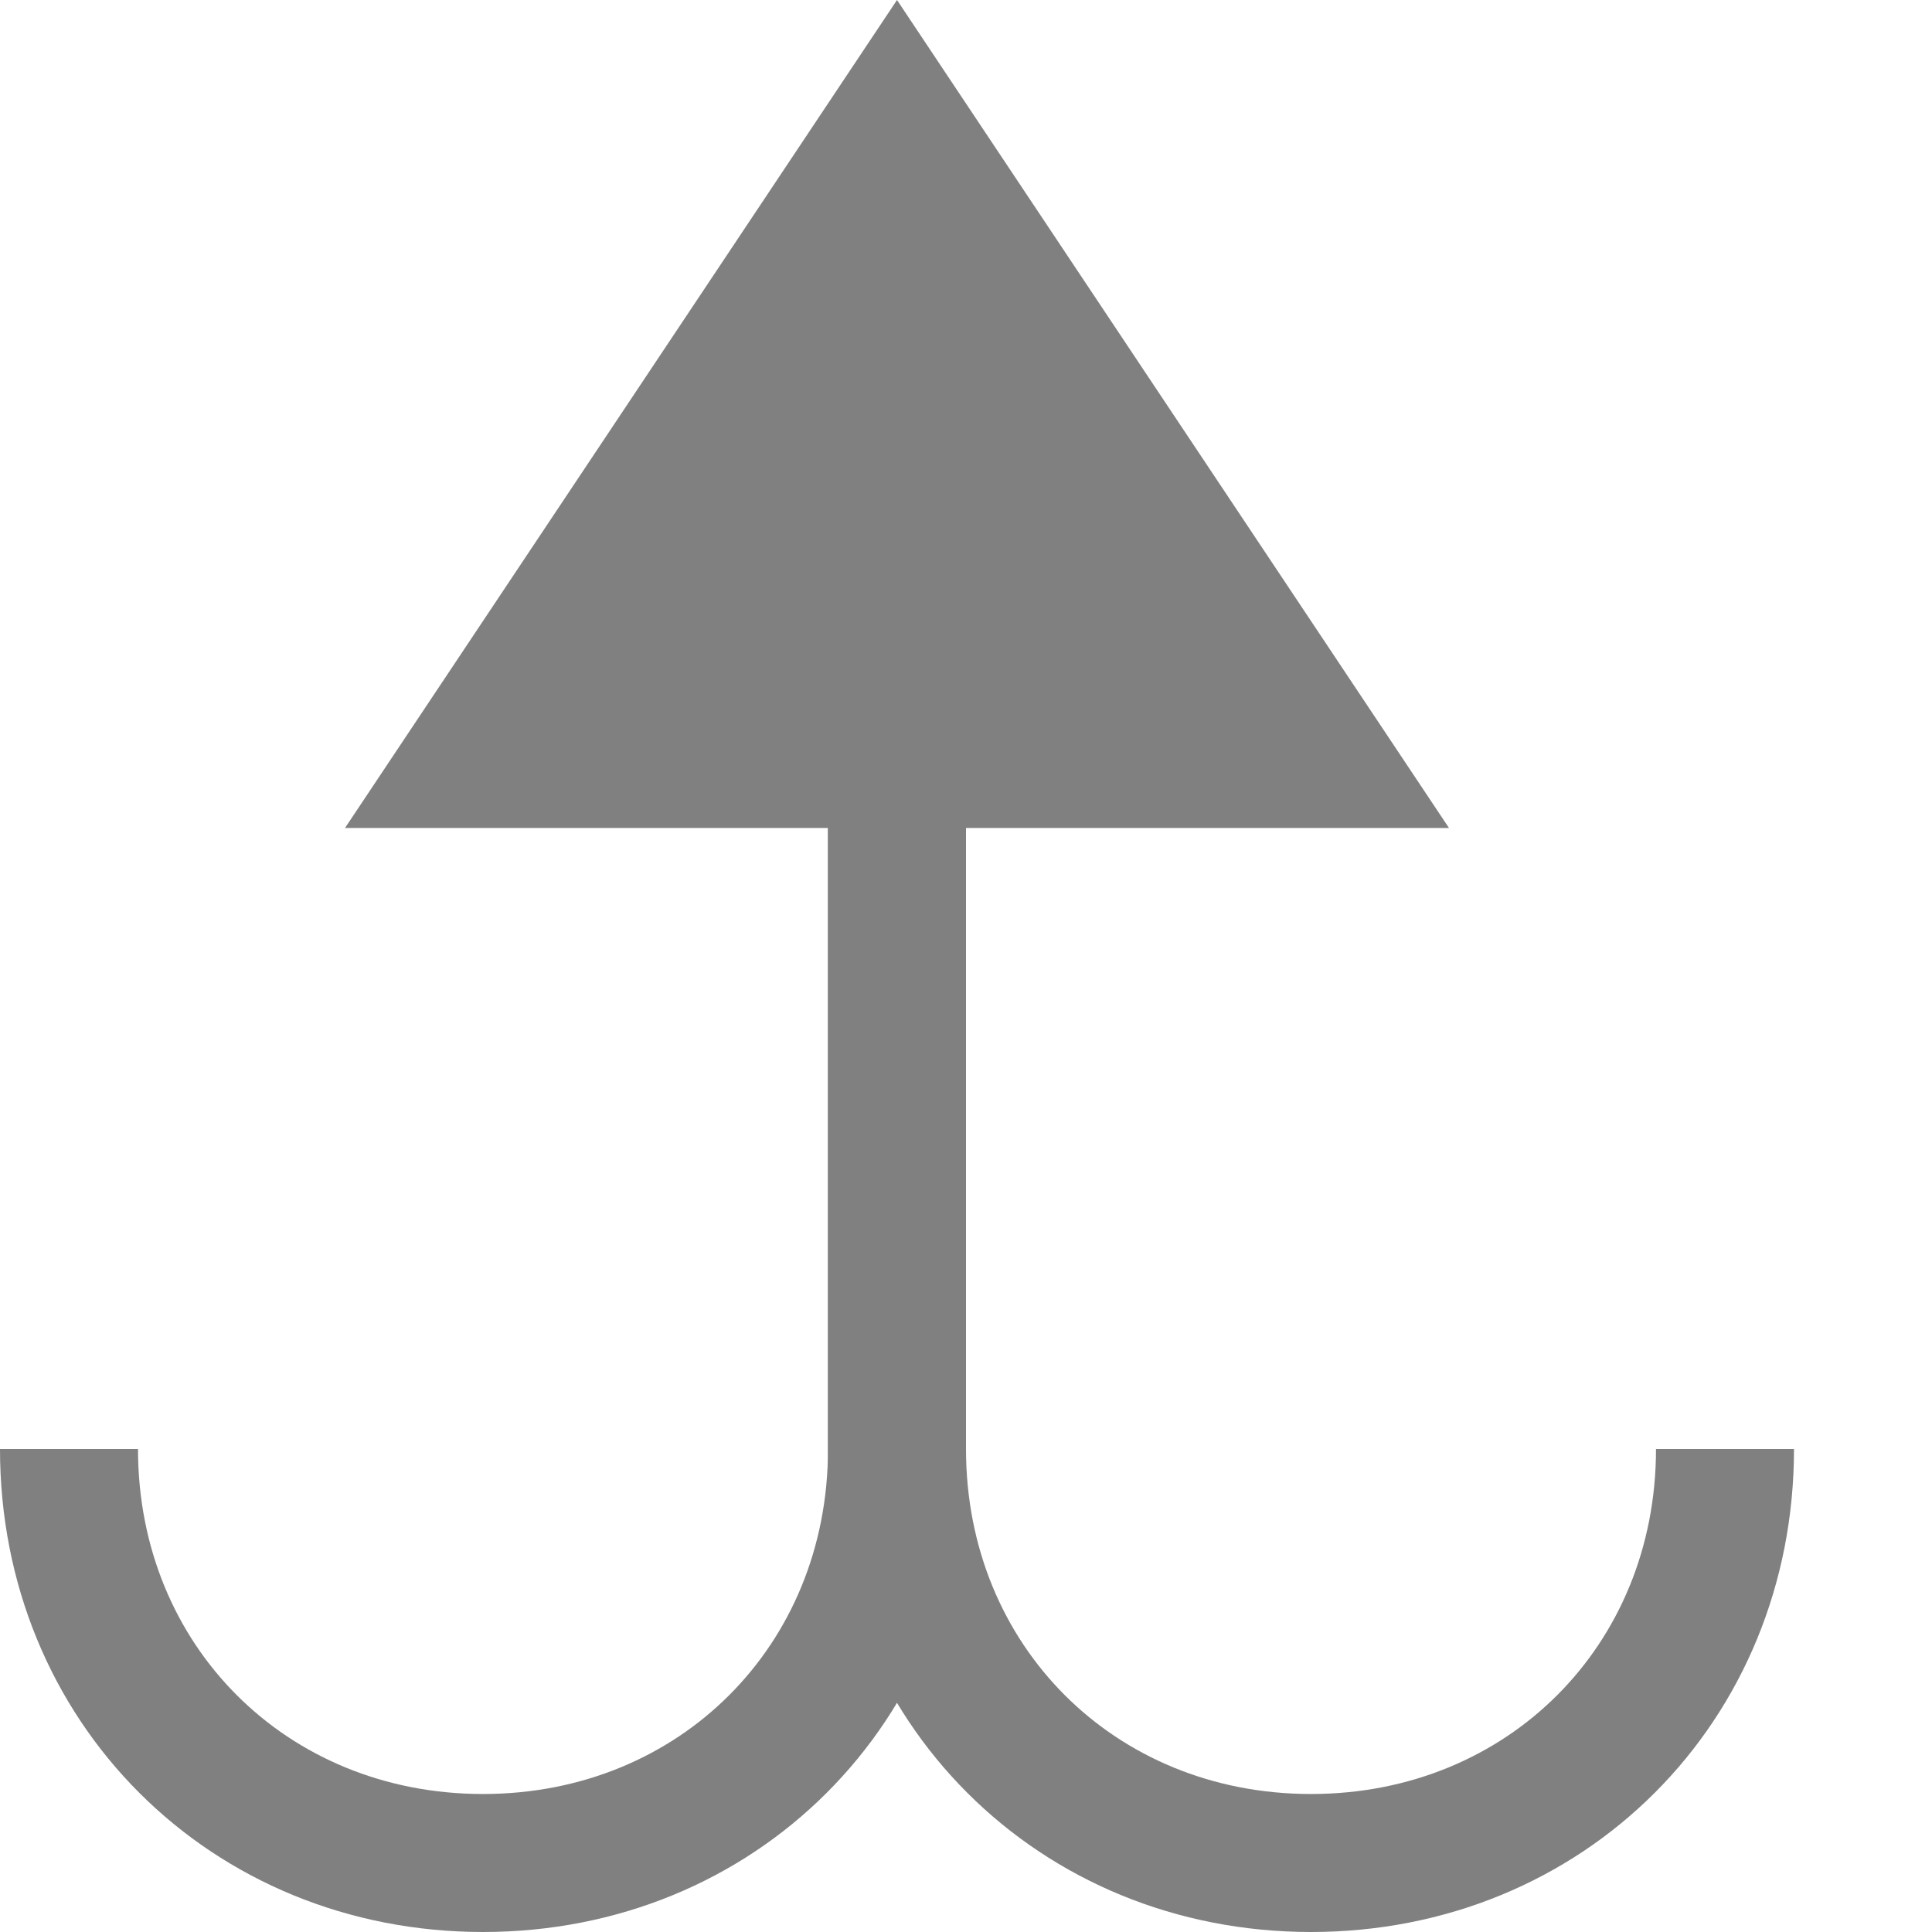 <?xml version="1.0" encoding="utf-8"?>
<!-- Generator: Adobe Illustrator 21.0.0, SVG Export Plug-In . SVG Version: 6.00 Build 0)  -->
<svg version="1.1" id="对称" xmlns="http://www.w3.org/2000/svg" xmlns:xlink="http://www.w3.org/1999/xlink" x="0px" y="0px"
	 viewBox="0 0 14 14" style="enable-background:new 0 0 14 14;" xml:space="preserve">
<style type="text/css">
	.st0{fill:#808080;}
	.st1{fill:none;stroke:#808080;stroke-miterlimit:10;}
</style>
<title>14</title>
<g id="_14">
	<polygon class="st0" points="6.5,0 2.5,6 10.5,6 	"/>
	<path class="st1" d="M0.5,10.5c0,1.7,1.3,3,3,3l0,0c1.7,0,3-1.3,3-3v-7"/>
	<path class="st1" d="M12.5,10.5c0,1.7-1.3,3-3,3l0,0c-1.7,0-3-1.3-3-3v-7"/>
</g>
</svg>
